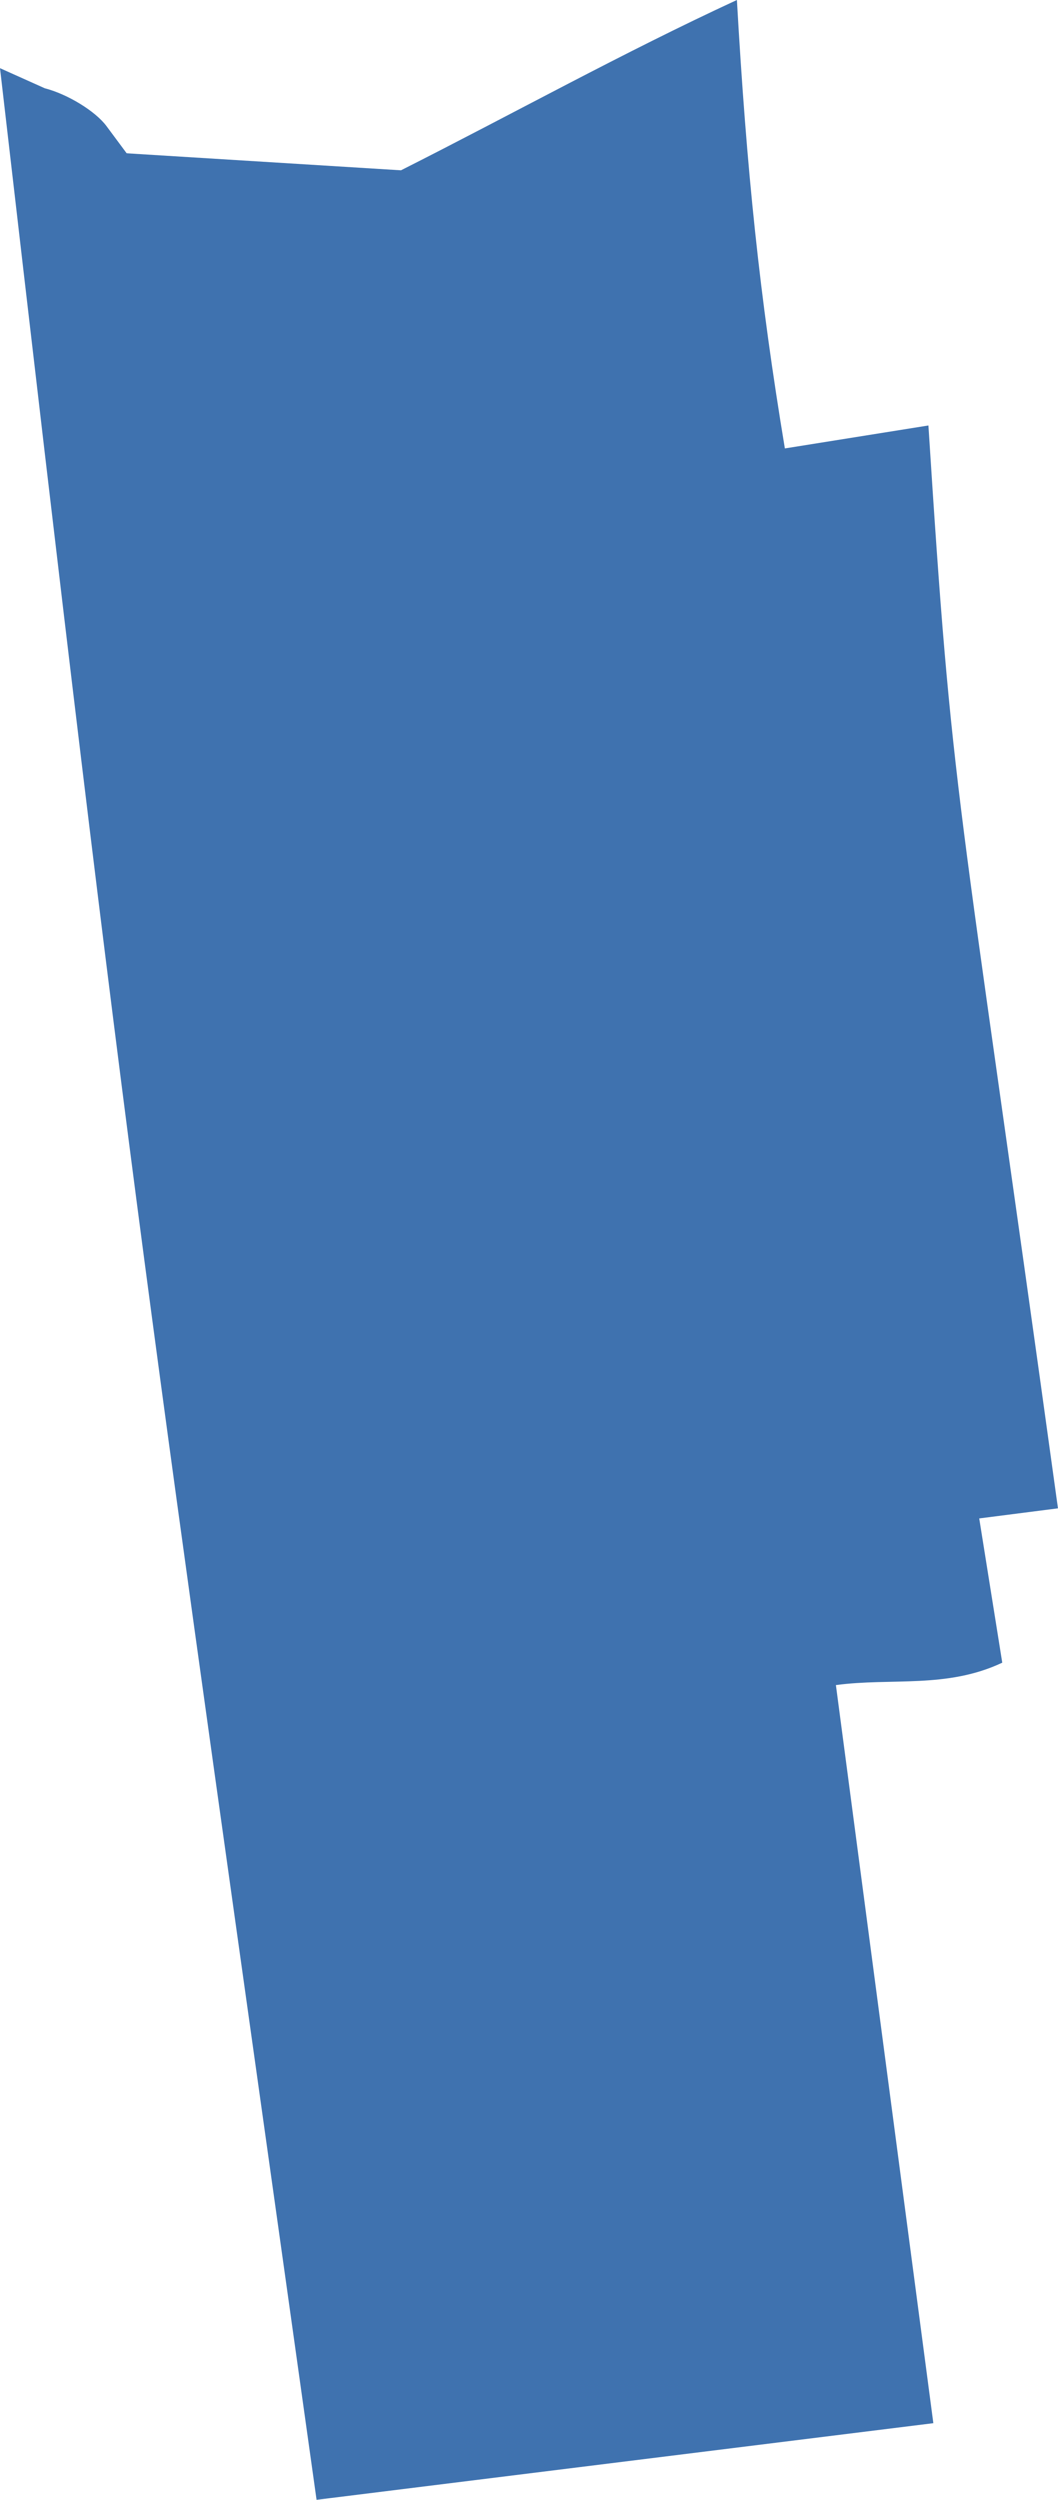 <?xml version="1.0" encoding="UTF-8" standalone="no"?>
<svg
   xmlns:dc="http://purl.org/dc/elements/1.1/"
   xmlns:cc="http://creativecommons.org/ns#"
   xmlns:rdf="http://www.w3.org/1999/02/22-rdf-syntax-ns#"
   xmlns:svg="http://www.w3.org/2000/svg"
   xmlns="http://www.w3.org/2000/svg"
   xmlns:sodipodi="http://sodipodi.sourceforge.net/DTD/sodipodi-0.dtd"
   xmlns:inkscape="http://www.inkscape.org/namespaces/inkscape"
   version="1.0"
   width="32.422"
   height="76.562"
   id="svg2"
   sodipodi:docname="IN_1.svg"
   inkscape:version="0.92.2 5c3e80d, 2017-08-06">
  <defs
     id="defs6" />
  <sodipodi:namedview
     pagecolor="#ffffff"
     bordercolor="#666666"
     borderopacity="1"
     objecttolerance="10"
     gridtolerance="10"
     guidetolerance="10"
     inkscape:pageopacity="0"
     inkscape:pageshadow="2"
     inkscape:window-width="640"
     inkscape:window-height="480"
     id="namedview4"
     showgrid="false"
     inkscape:zoom="0.12542268"
     inkscape:cx="-439.75925"
     inkscape:cy="-167.46993"
     inkscape:window-x="0"
     inkscape:window-y="0"
     inkscape:window-maximized="0"
     inkscape:current-layer="svg2" />
  <path
     d="M 9.701,76.562 C 4.494,39.423 4.061,37.223 0,2.088 l 1.371,0.615 c 0.702,0.181 1.554,0.703 1.893,1.16 l 0.618,0.832 8.406,0.521 C 15.722,3.484 19.09,1.612 22.582,0 c 0.299,5.246 0.694,9.061 1.47,13.734 l 4.399,-0.703 c 0.75,11.731 0.833,10.456 3.97,33.165 l -2.413,0.309 0.706,4.418 c -1.7,0.802 -3.399,0.458 -5.098,0.686 l 2.986,22.606 z"
     style="fill:#3F72AF;fill-opacity:1"
     id="IN_1"
     inkscape:connector-curvature="0" />
</svg>
